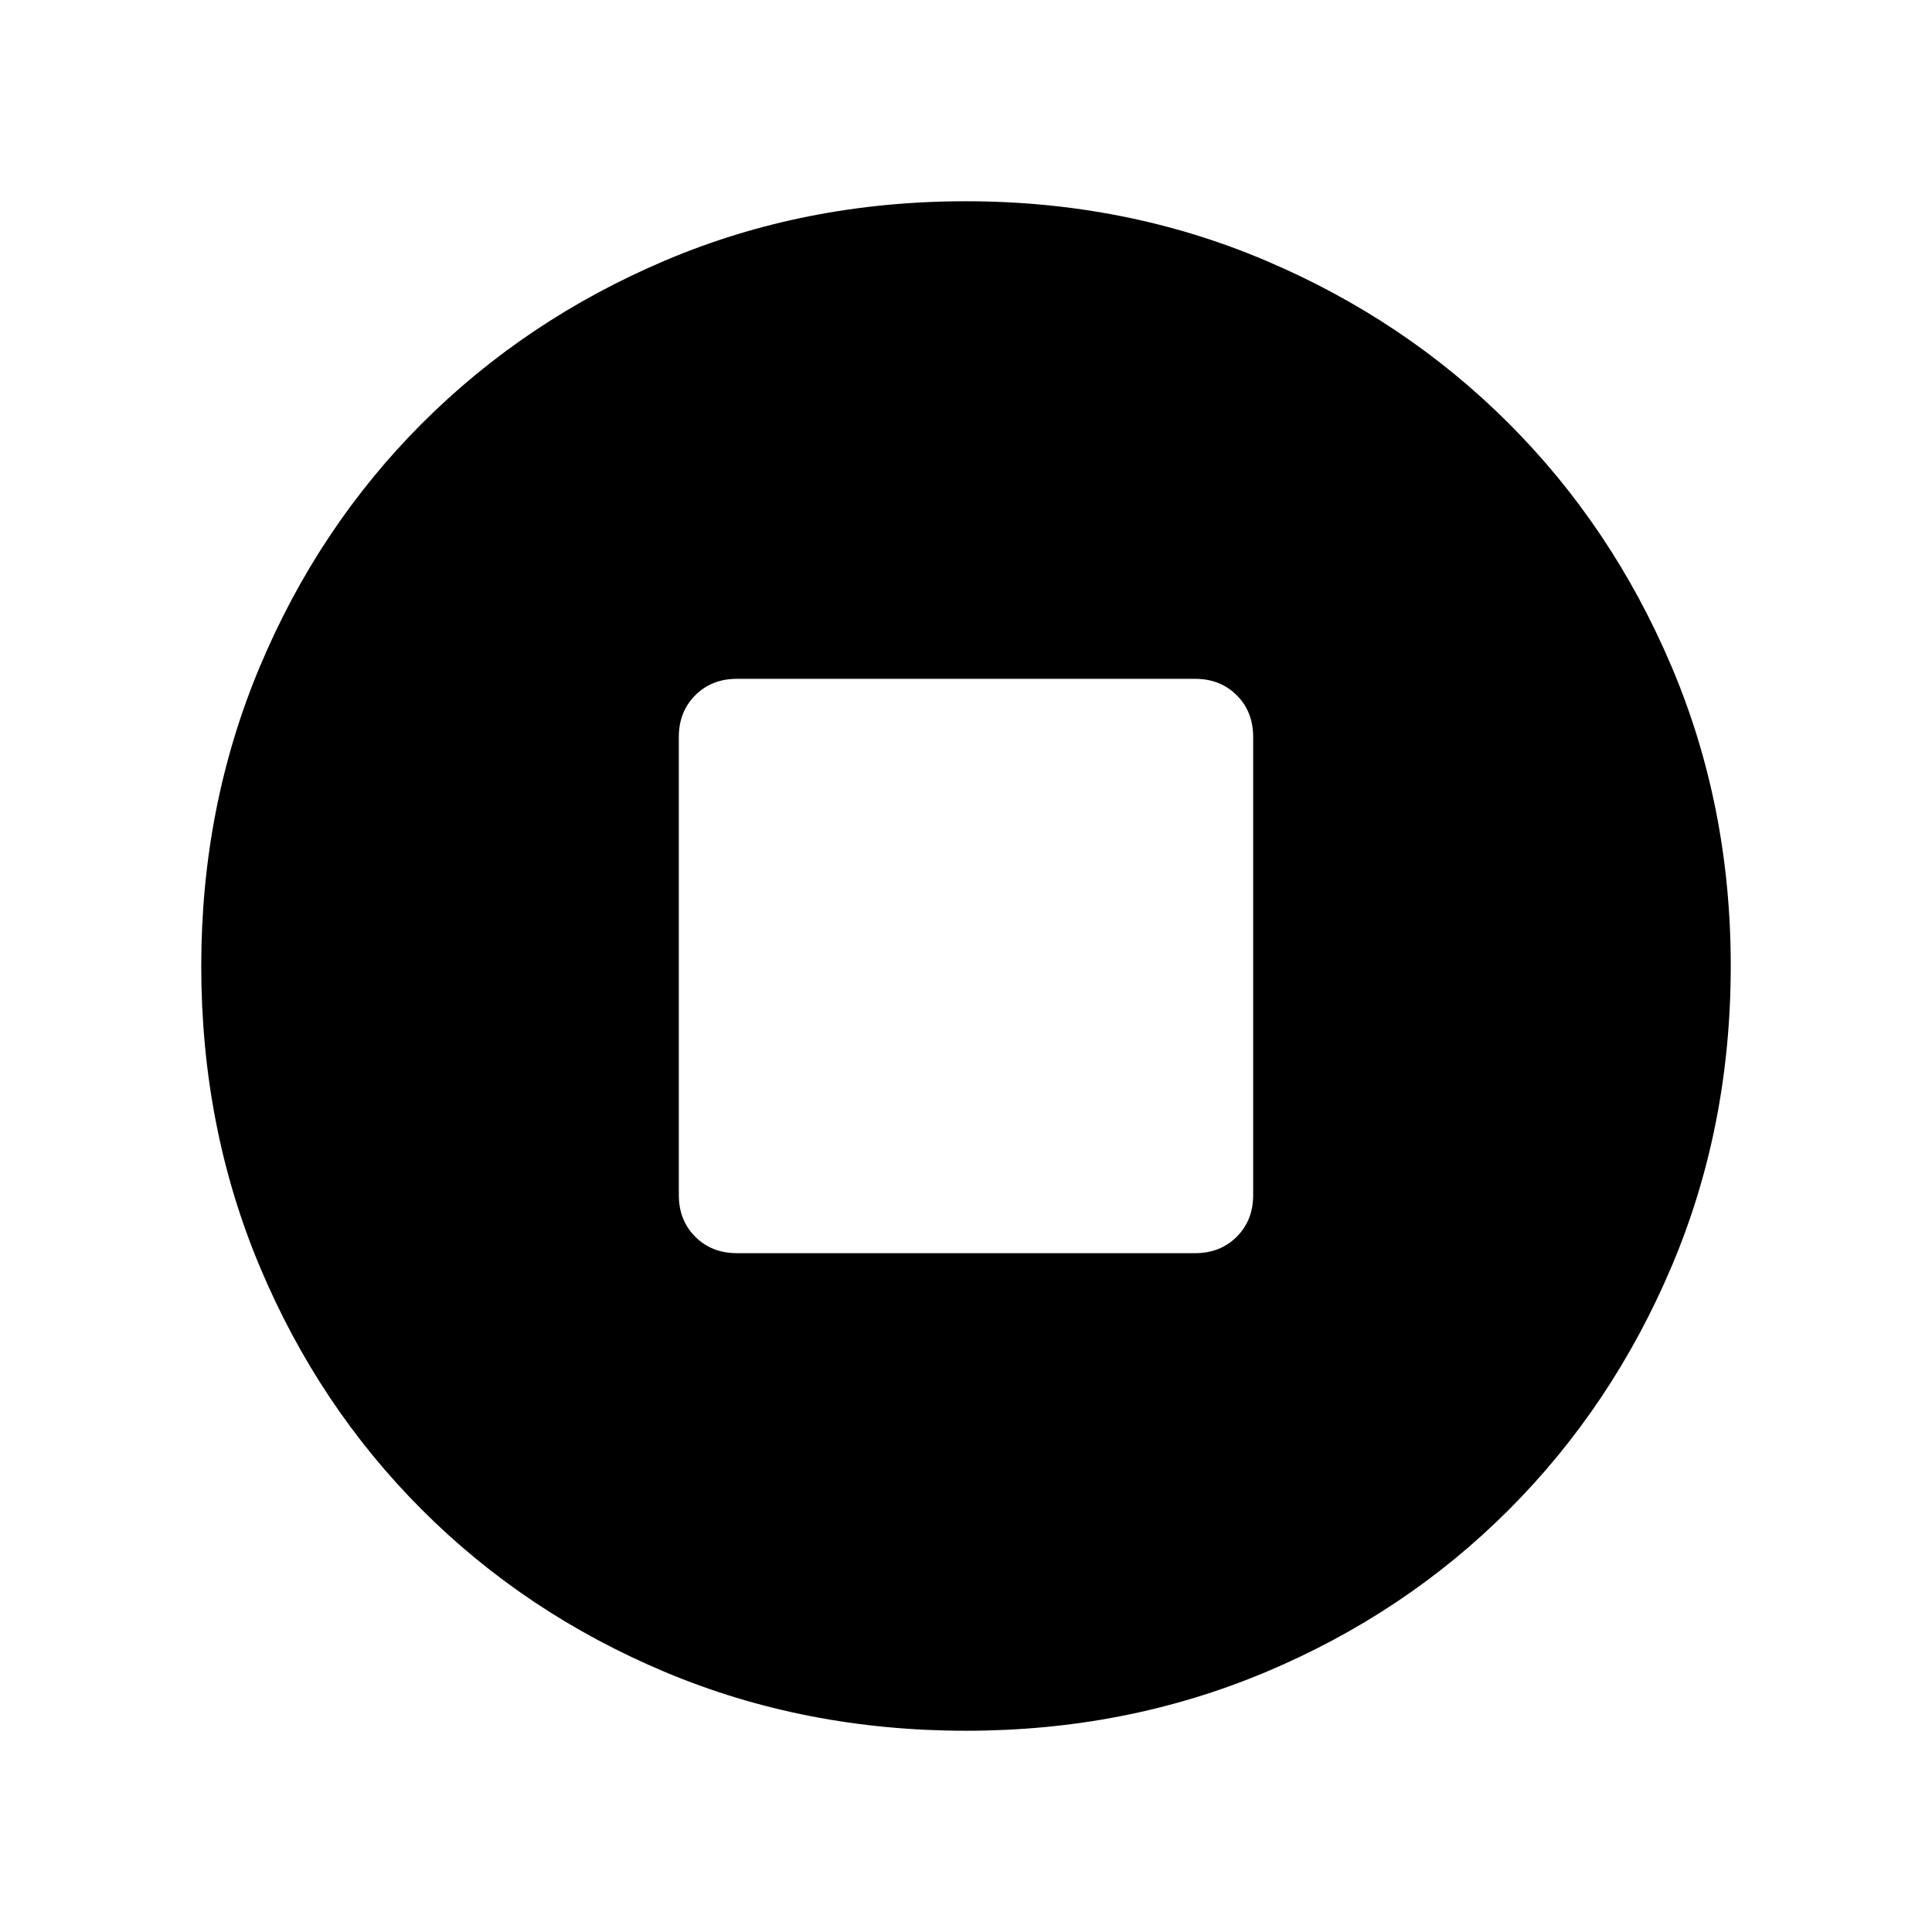 <svg xmlns="http://www.w3.org/2000/svg" width="48" height="48" viewBox="0 96 960 960"><path d="M480.067 955.999q-80.067 0-149.435-29.112-69.368-29.112-120.874-80.595-51.506-51.484-80.631-120.821-29.126-69.338-29.126-149.404 0-79.451 29.112-148.82 29.112-69.368 80.595-120.874 51.484-51.506 120.821-80.939 69.338-29.433 149.404-29.433 79.451 0 148.82 29.42 69.368 29.42 120.874 80.903 51.506 51.483 80.939 120.82 29.433 69.338 29.433 148.789 0 80.067-29.42 149.435-29.42 69.368-80.903 120.874-51.483 51.506-120.82 80.631-69.338 29.126-148.789 29.126ZM366.154 718.692h227.692q12.519 0 20.682-8.164 8.164-8.163 8.164-20.682V462.154q0-12.519-8.164-20.682-8.163-8.164-20.682-8.164H366.154q-12.519 0-20.682 8.164-8.164 8.163-8.164 20.682v227.692q0 12.519 8.164 20.682 8.163 8.164 20.682 8.164Z"/></svg>